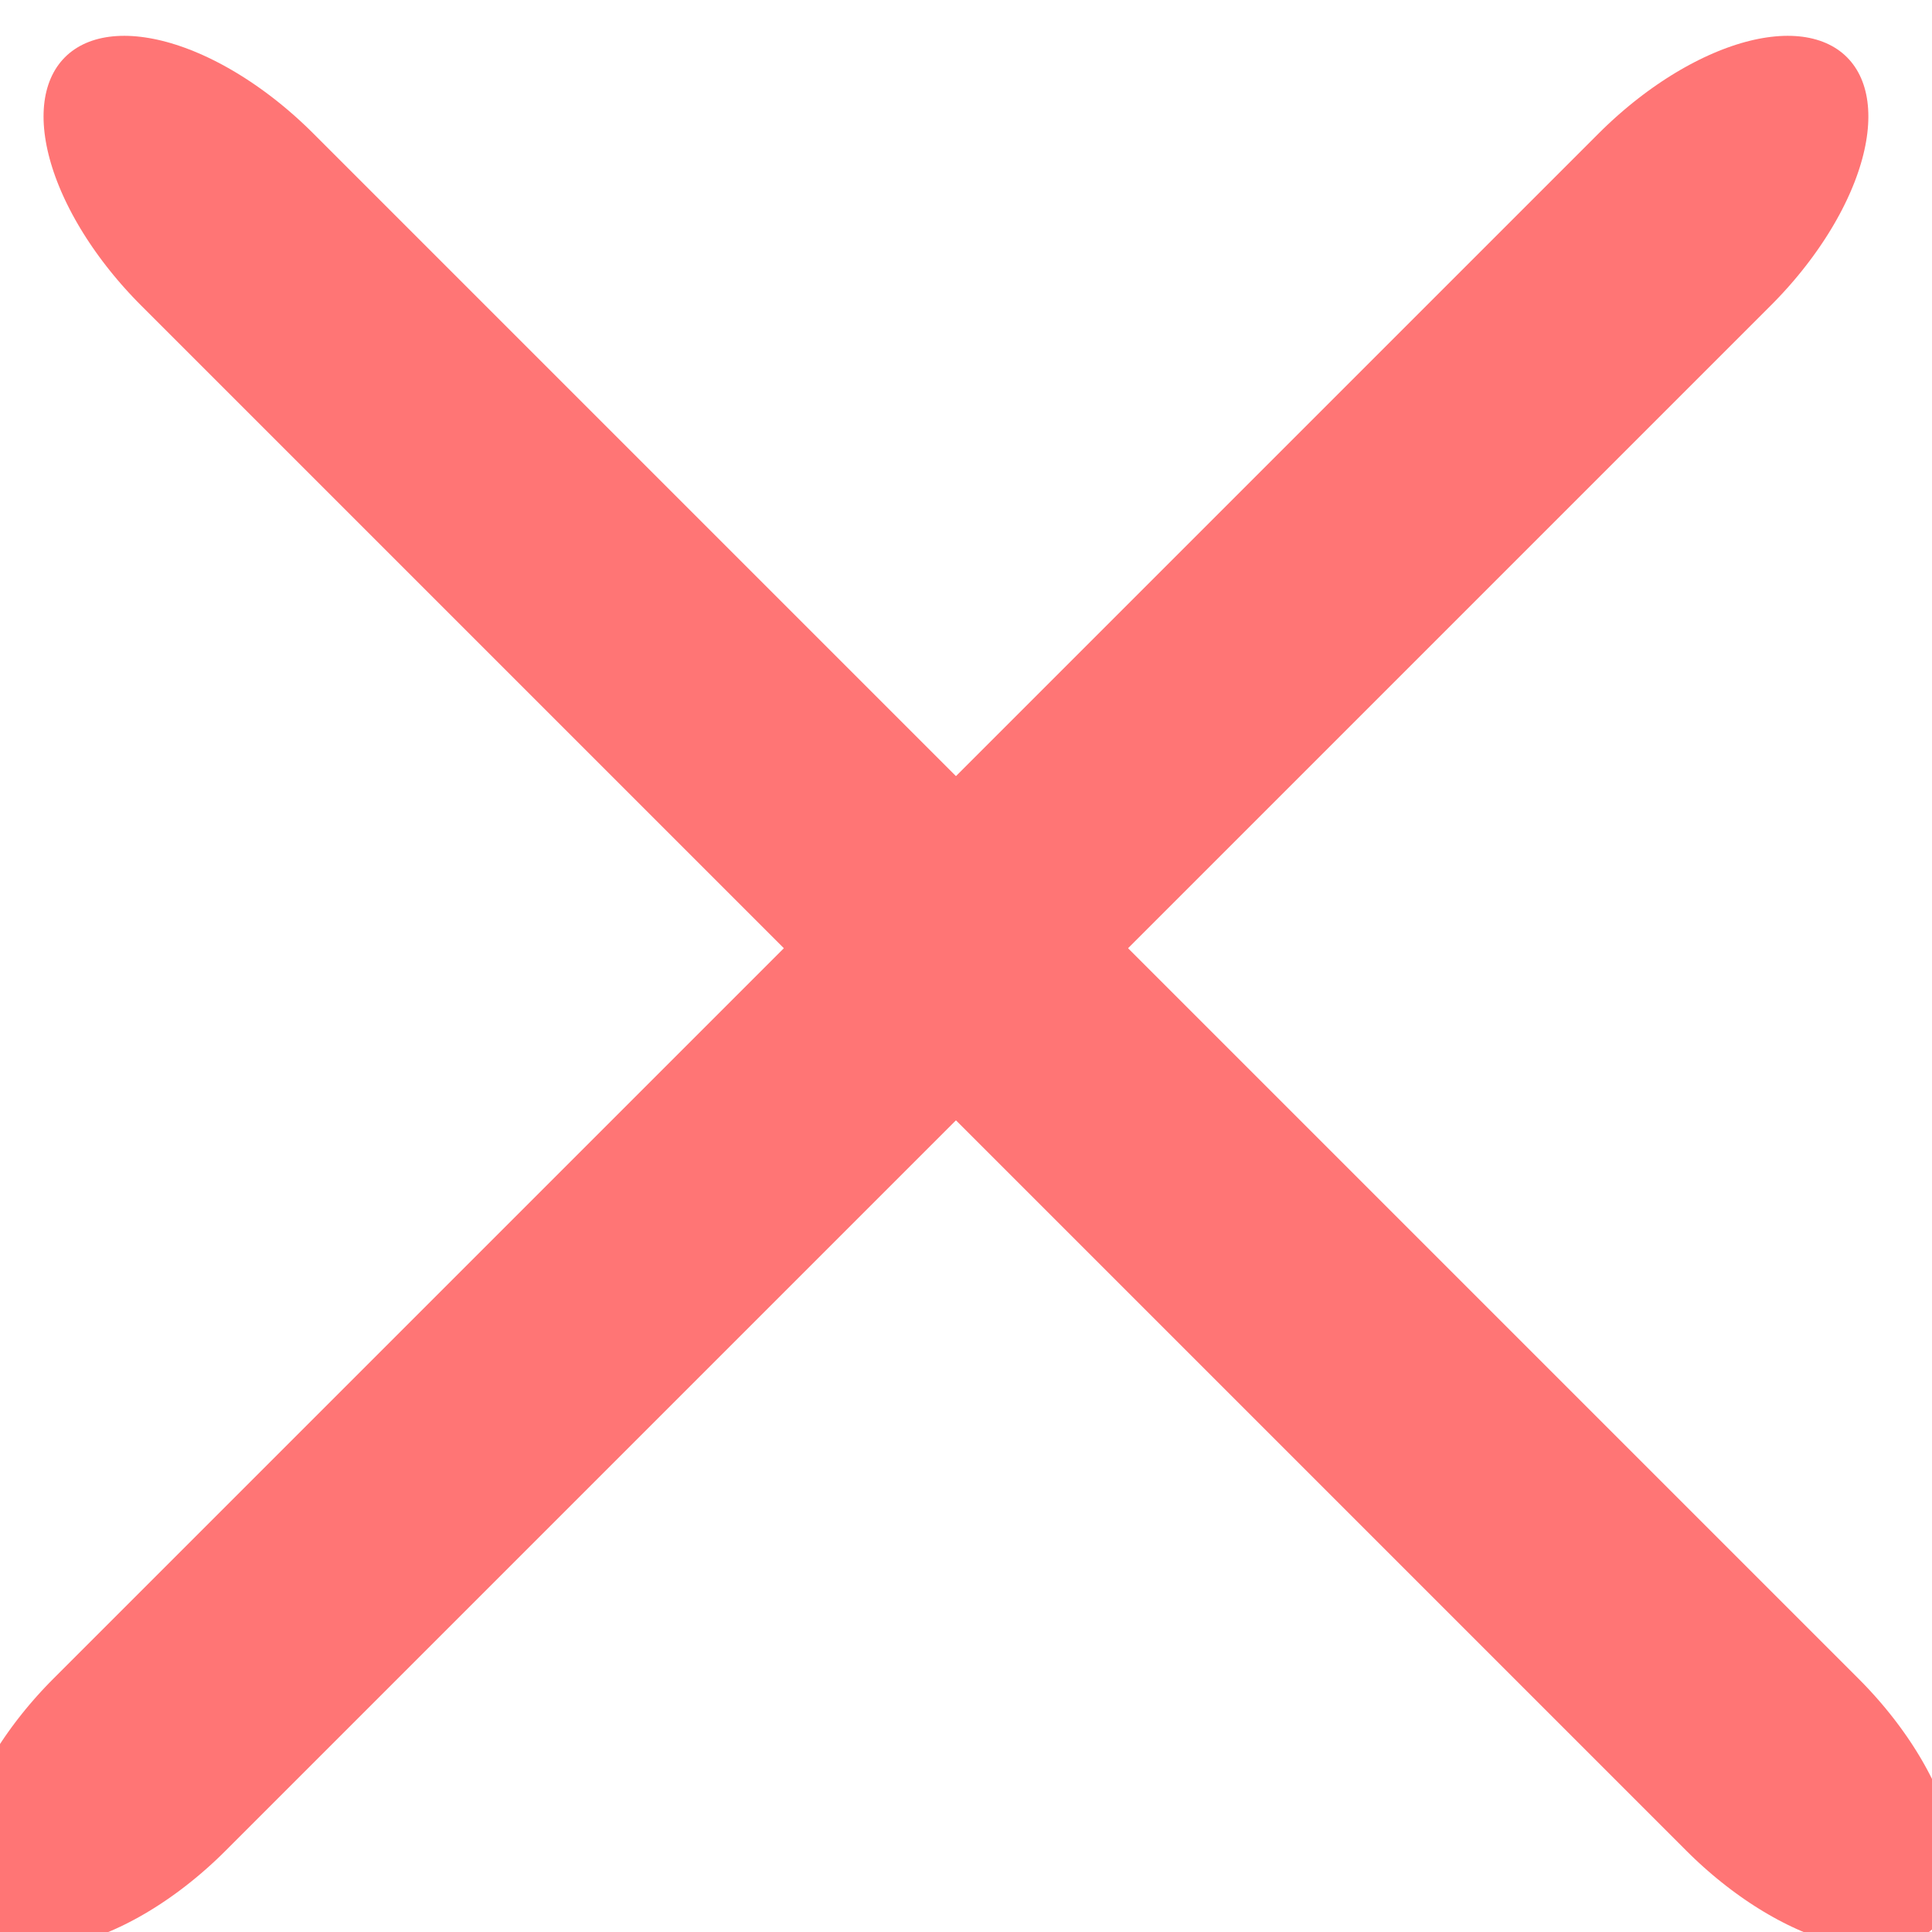 <?xml version="1.0" encoding="UTF-8" standalone="no"?>
<!DOCTYPE svg PUBLIC "-//W3C//DTD SVG 1.1//EN" "http://www.w3.org/Graphics/SVG/1.1/DTD/svg11.dtd">
<svg width="100%" height="100%" viewBox="0 0 5 5" version="1.1" xmlns="http://www.w3.org/2000/svg" xmlns:xlink="http://www.w3.org/1999/xlink" xml:space="preserve" xmlns:serif="http://www.serif.com/" style="fill-rule:evenodd;clip-rule:evenodd;stroke-linecap:round;stroke-linejoin:round;stroke-miterlimit:1.5;">
    <g transform="matrix(1,0,0,1,-100.526,-303.526)">
        <g transform="matrix(0.707,0.707,1.333,-1.333,-376.135,652.199)">
            <path d="M94,308L94,311" style="fill:none;stroke:rgb(255,117,117);stroke-width:0.63px;"/>
        </g>
        <g transform="matrix(-0.707,0.707,-1.333,-1.333,582.135,652.199)">
            <path d="M94,308L94,311" style="fill:none;stroke:rgb(255,117,117);stroke-width:0.63px;"/>
        </g>
    </g>
</svg>
